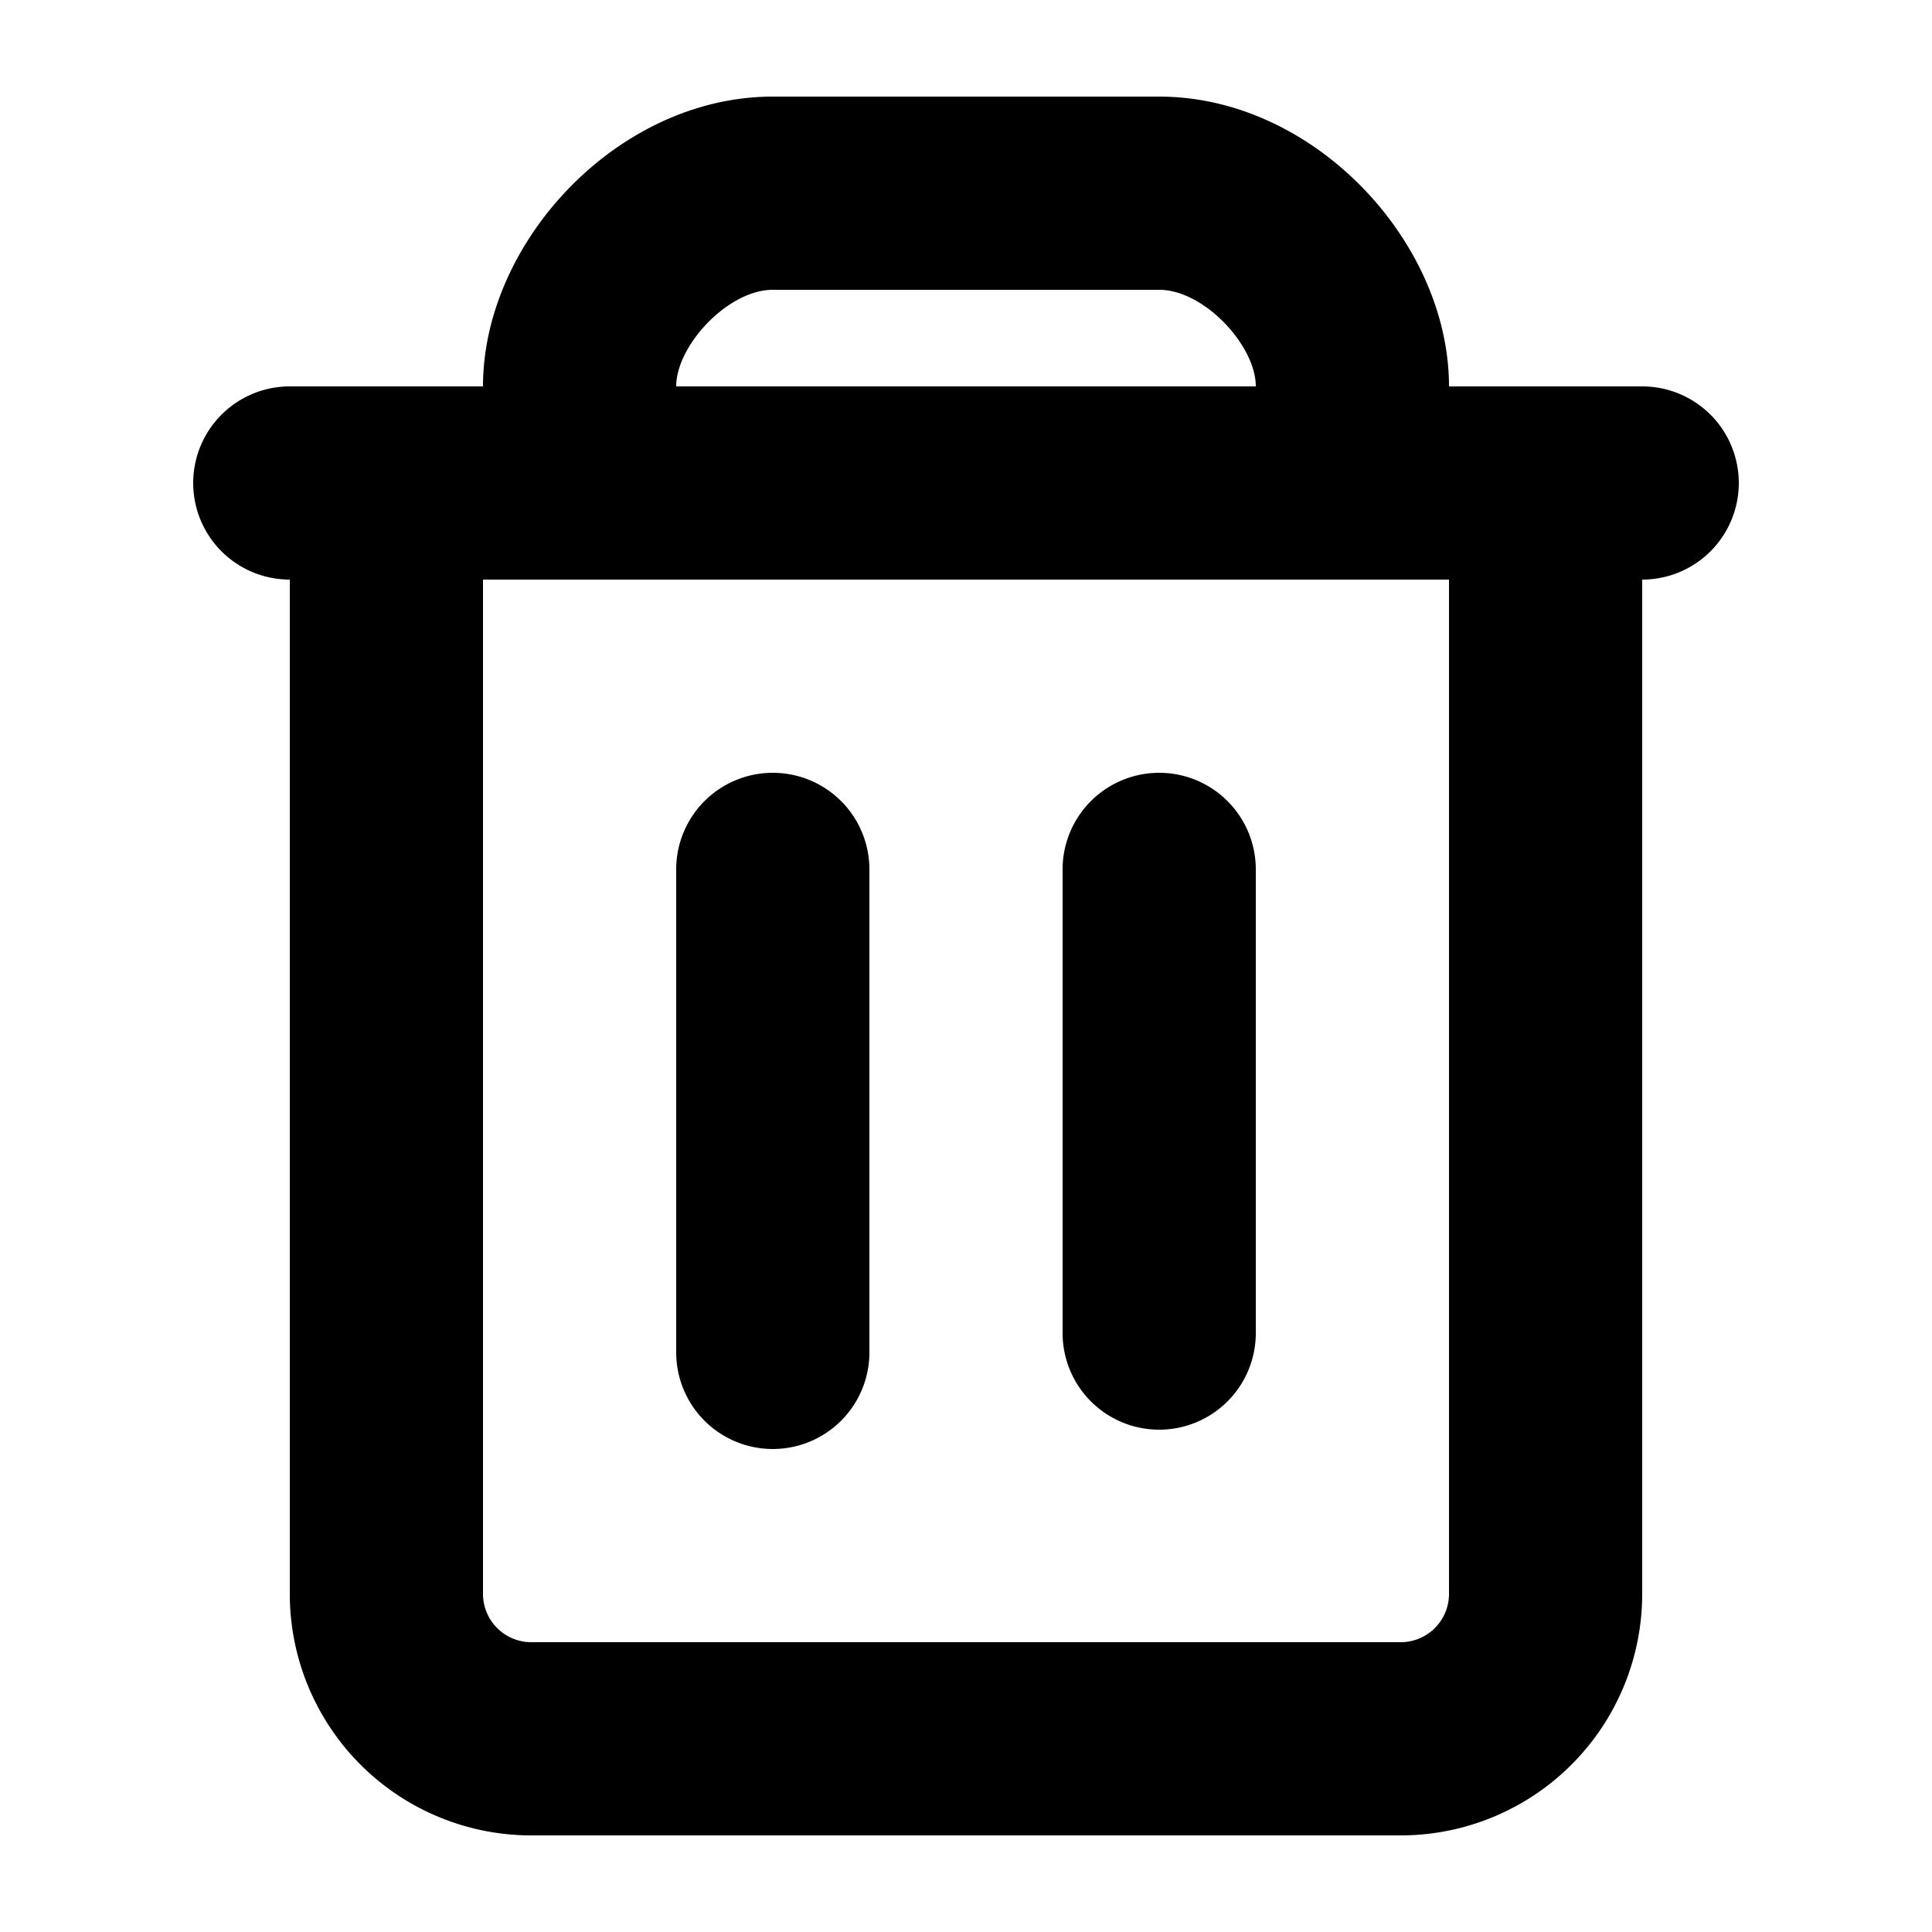 <svg viewBox="0 0 20 20" id="delete" xmlns="http://www.w3.org/2000/svg"><path d="M5 4c0-1.496 1.397-3 3-3h4c1.603 0 3 1.504 3 3h2a1 1 0 0 1 0 2v10.5a2.5 2.5 0 0 1-2.5 2.5h-9A2.5 2.5 0 0 1 3 16.5V6a1 1 0 1 1 0-2h2zm2 0h6c0-.423-.536-1-1-1H8c-.464 0-1 .577-1 1zM5 6v10.5a.5.5 0 0 0 .5.5h9a.5.5 0 0 0 .5-.5V6H5zm2 3a1 1 0 1 1 2 0v5a1 1 0 0 1-2 0V9zm4 0a1 1 0 1 1 2 0v4.8a1 1 0 0 1-2 0V9z"></path></svg>